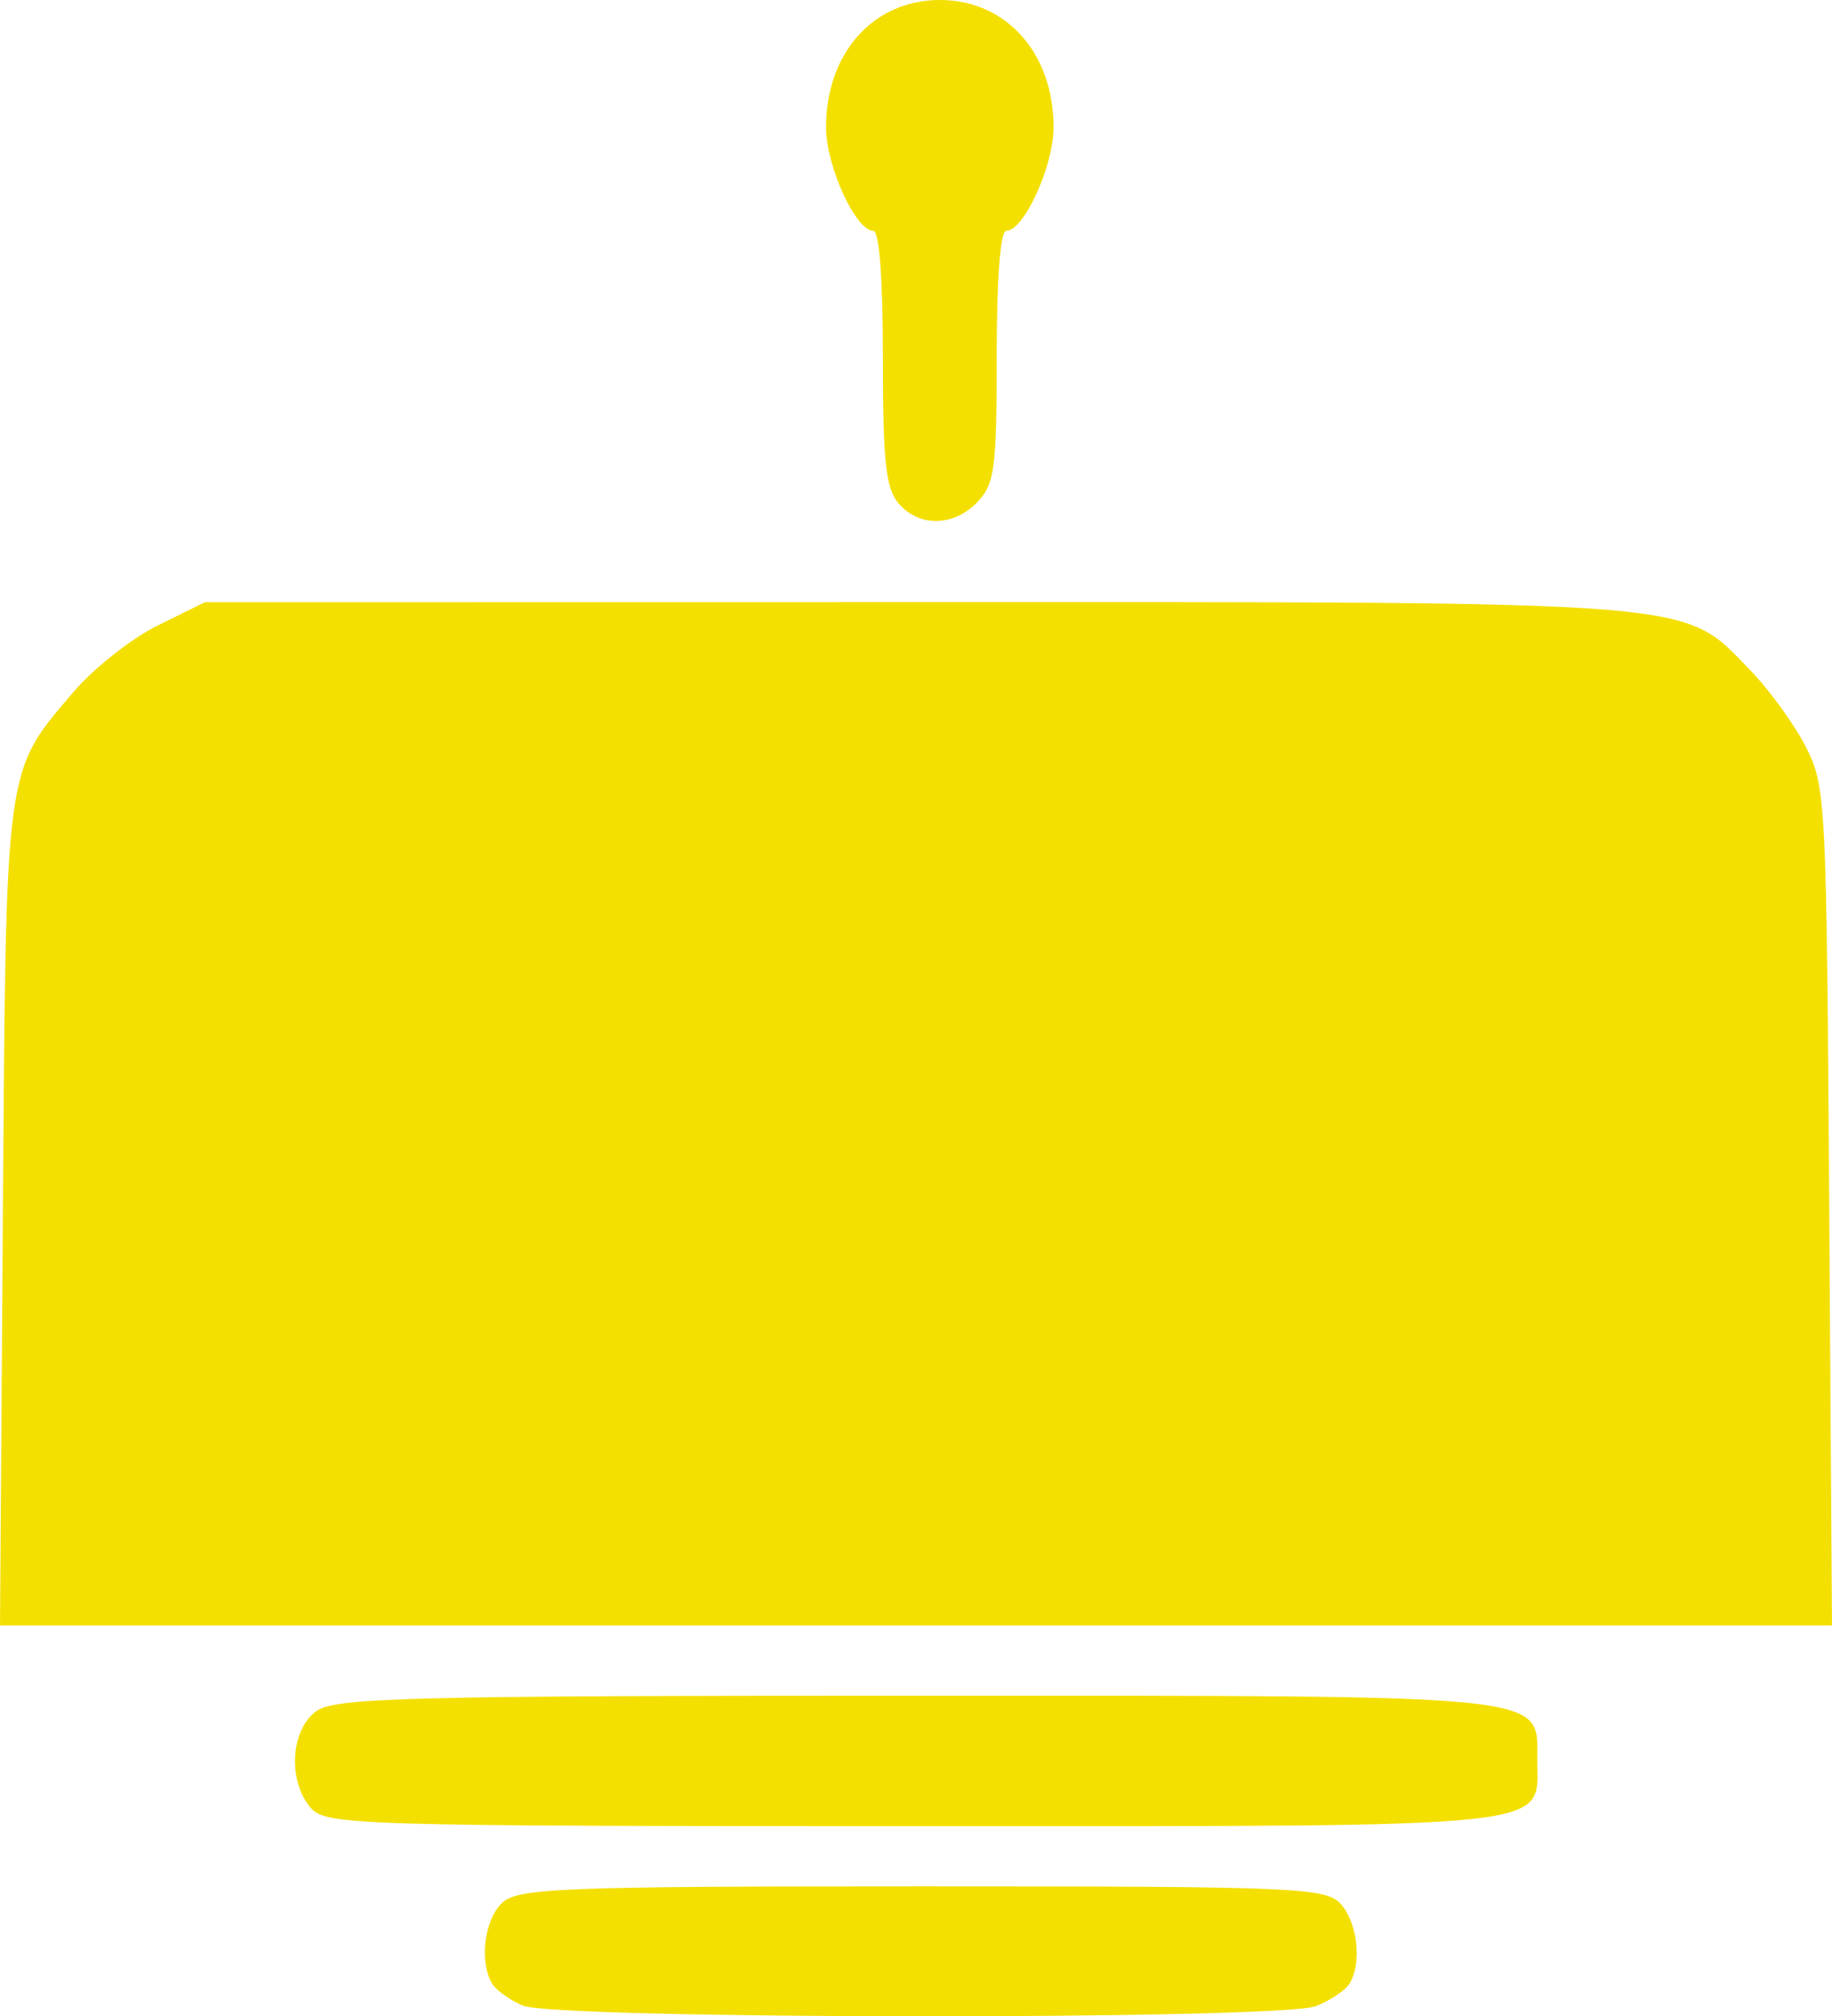 <?xml version="1.0" encoding="UTF-8" standalone="no"?>
<!-- Created with Inkscape (http://www.inkscape.org/) -->

<svg
   xmlns:dc="http://purl.org/dc/elements/1.1/"
   xmlns:cc="http://creativecommons.org/ns#"
   xmlns:rdf="http://www.w3.org/1999/02/22-rdf-syntax-ns#"
   xmlns:svg="http://www.w3.org/2000/svg"
   xmlns="http://www.w3.org/2000/svg"
   xmlns:sodipodi="http://sodipodi.sourceforge.net/DTD/sodipodi-0.dtd"
   xmlns:inkscape="http://www.inkscape.org/namespaces/inkscape"
   id="svg3959"
   version="1.1"
   inkscape:version="0.48.5 r10040"
   width="298.988"
   height="328.939"
   sodipodi:docname="nodebots.png">
  <defs
     id="defs3963" />
  <sodipodi:namedview
     pagecolor="#ffffff"
     bordercolor="#666666"
     borderopacity="1"
     objecttolerance="10"
     gridtolerance="10"
     guidetolerance="10"
     inkscape:pageopacity="0"
     inkscape:pageshadow="2"
     inkscape:window-width="1243"
     inkscape:window-height="724"
     id="namedview3961"
     showgrid="false"
     fit-margin-top="0"
     fit-margin-left="0"
     fit-margin-right="0"
     fit-margin-bottom="0"
     inkscape:zoom="1.1720027"
     inkscape:cx="165.47033"
     inkscape:cy="155.38429"
     inkscape:window-x="6"
     inkscape:window-y="0"
     inkscape:window-maximized="0"
     inkscape:current-layer="svg3959" />
  <path
     style="fill:#f4e000;fill-opacity:1"
     d="m 85.326,327.194 c -2.104,-0.888 -4.357,-2.499 -5.006,-3.579 -2.123,-3.533 -1.288,-10.403 1.602,-13.169 2.54,-2.431 9.575,-2.709 68.631,-2.709 61.781,0 65.958,0.183 68.362,2.993 2.676,3.128 3.347,9.535 1.345,12.864 -0.643,1.069 -3.115,2.726 -5.494,3.683 -5.64,2.268 -124.052,2.192 -129.441,-0.083 z M 50.699,294.921 c -3.756,-4.39 -3.295,-12.646 0.878,-15.738 3.022,-2.239 14.914,-2.548 97.933,-2.548 105.038,0 101.372,-0.379 101.372,10.479 0,11.338 5.054,10.801 -101.641,10.801 -91.019,0 -96.113,-0.155 -98.542,-2.993 z M 0.467,198.474 c 0.52,-74.334 0.256,-72.369 11.537,-85.604 3.275,-3.842 9.436,-8.704 13.692,-10.805 l 7.738,-3.819 116.186,-0.016 c 129.235,-0.018 124.857,-0.371 135.904,10.977 3.206,3.293 7.343,8.981 9.195,12.639 3.279,6.479 3.378,8.414 3.817,74.991 l 0.451,68.34 -149.494,0 L 0,265.177 0.467,198.473 z M 146.655,82.125 c -2.1,-2.454 -2.561,-6.732 -2.561,-23.735 0,-12.937 -0.591,-20.742 -1.57,-20.742 -2.877,0 -7.704,-10.556 -7.71,-16.859 C 134.802,8.66 142.536,0 153.379,0 c 10.843,0 18.578,8.66 18.566,20.789 -0.006,6.304 -4.833,16.859 -7.71,16.859 -0.978,0 -1.57,7.714 -1.57,20.461 0,18.279 -0.33,20.81 -3.095,23.735 -3.863,4.085 -9.554,4.209 -12.915,0.28 z"
     id="path3969"
     inkscape:connector-curvature="0"
     sodipodi:nodetypes="cssssssccsssssscsscsssscccccssscscssss" />
</svg>
